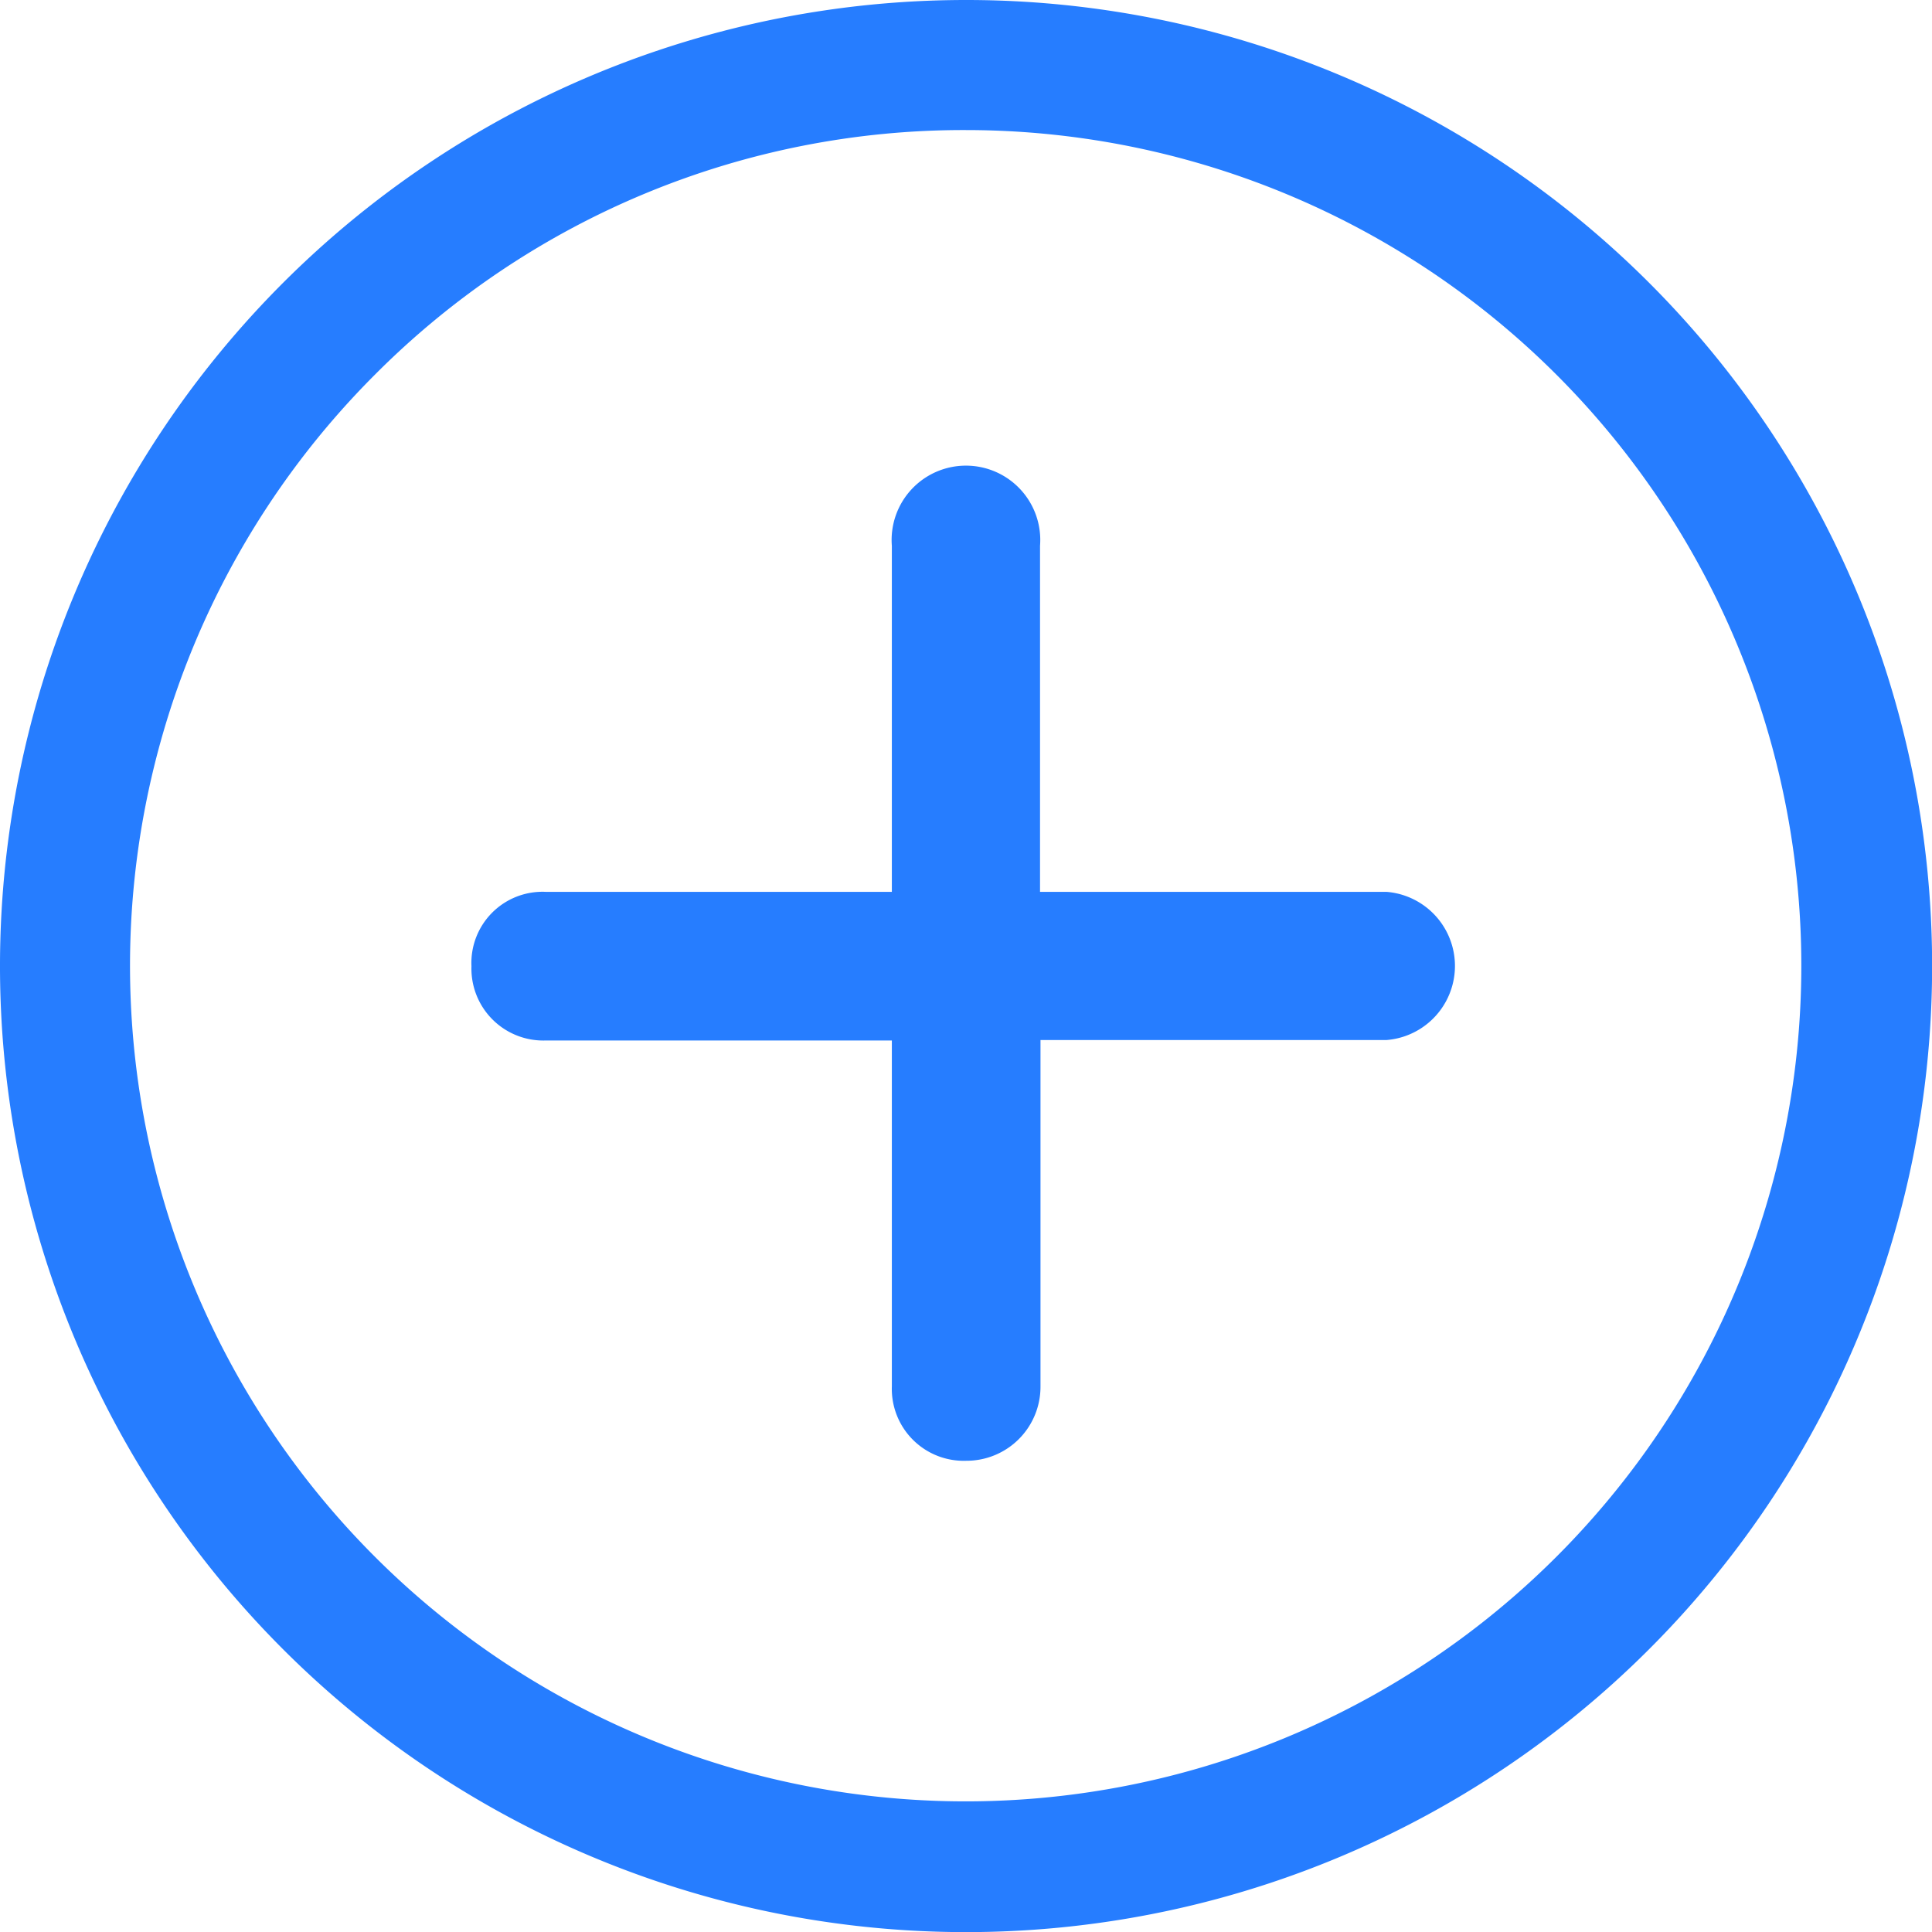 <svg xmlns="http://www.w3.org/2000/svg" width="16.949" height="16.949" viewBox="0 0 16.949 16.949">
  <g id="Icon_ionic-ios-add-circle-outline" data-name="Icon ionic-ios-add-circle-outline" transform="translate(-3.375 -3.375)">
    <path id="패스_639" data-name="패스 639" d="M18.538,14.2H15.5V11.164a.652.652,0,1,0-1.3,0V14.2H11.164a.624.624,0,0,0-.652.652.631.631,0,0,0,.652.652H14.2v3.035a.631.631,0,0,0,.652.652.649.649,0,0,0,.652-.652V15.5h3.035a.652.652,0,0,0,0-1.3Z" transform="translate(-3.001 -3.001)" fill="#267dff"/>
    <path id="패스_640" data-name="패스 640" d="M11.85,4.516A7.331,7.331,0,1,1,6.663,6.663,7.285,7.285,0,0,1,11.85,4.516m0-1.141a8.475,8.475,0,1,0,8.475,8.475A8.473,8.473,0,0,0,11.85,3.375Z" fill="#267dff"/>
  </g>
</svg>
